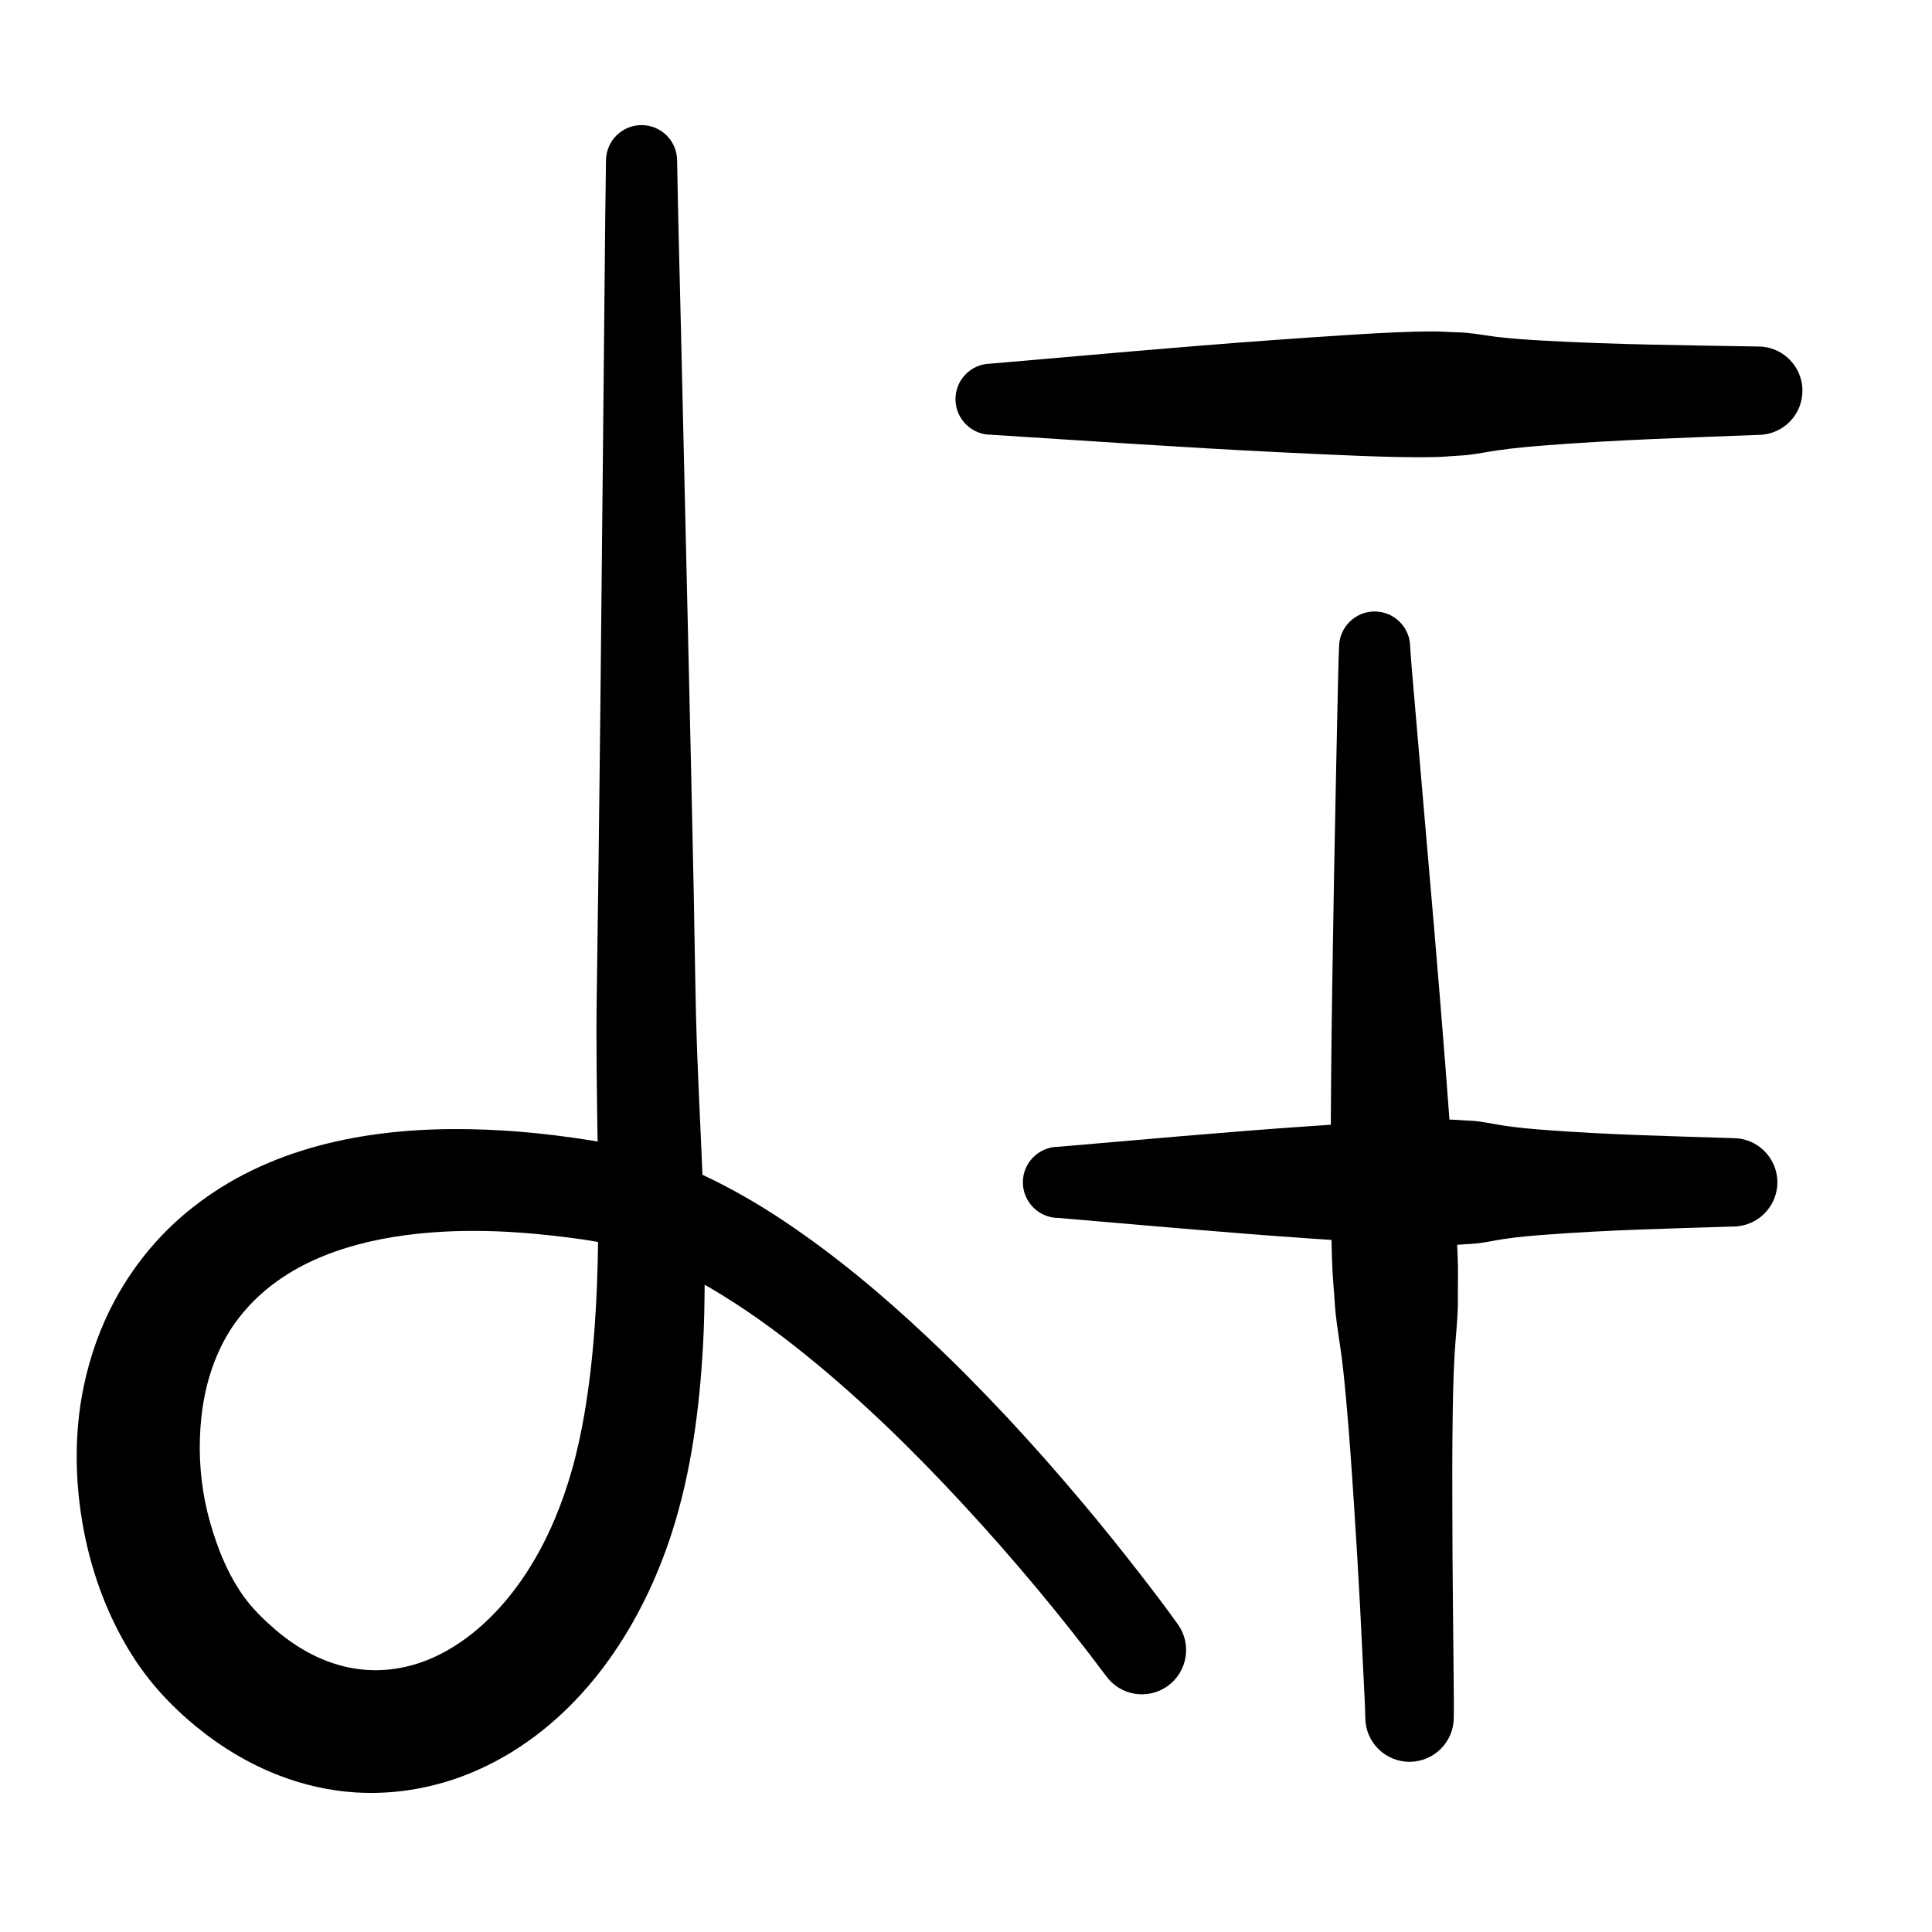 <?xml version="1.0" encoding="UTF-8" standalone="no"?>
<!DOCTYPE svg PUBLIC "-//W3C//DTD SVG 1.1//EN" "http://www.w3.org/Graphics/SVG/1.1/DTD/svg11.dtd">
<!-- Created with Vectornator (http://vectornator.io/) -->
<svg height="100%" stroke-miterlimit="10" style="fill-rule:nonzero;clip-rule:evenodd;stroke-linecap:round;stroke-linejoin:round;" version="1.1" viewBox="0 0 1000 1000" width="100%" xml:space="preserve" xmlns="http://www.w3.org/2000/svg" xmlns:vectornator="http://vectornator.io" xmlns:xlink="http://www.w3.org/1999/xlink">
<defs/>
<g id="Layer-1" vectornator:layerName="Layer 1">
<g opacity="1" vectornator:layerName="Curve 1">
<path d="M332.062 64.75C321.892 64.753 313.653 73.017 313.656 83.188C313.366 101.112 313.213 119.043 313.031 136.969C312.738 165.88 312.471 194.776 312.188 223.688C311.234 320.83 310.321 417.988 308.875 515.125C308.499 540.391 308.941 565.644 309.312 590.906C308.433 590.761 307.567 590.548 306.688 590.406C300.252 589.367 293.816 588.438 287.344 587.656C278.554 586.594 269.743 585.738 260.906 585.188C212.371 582.164 161.024 587.2 118.312 612.25C111.805 616.066 105.581 620.363 99.656 625.031C92.628 630.569 86.062 636.711 80.125 643.406C72.008 652.559 64.957 662.681 59.188 673.469C51.786 687.307 46.548 702.21 43.344 717.562C39.19 737.465 38.747 757.998 41.188 778.156C44.158 802.694 51.449 826.675 63.406 848.344C67.92 856.524 73.136 864.33 79.094 871.531C85.611 879.41 93.035 886.639 100.906 893.156C113.936 903.944 128.542 912.842 144.344 918.938C157 923.819 170.36 926.893 183.906 927.75C194.73 928.434 205.617 927.762 216.281 925.781C225.117 924.14 233.776 921.638 242.125 918.312C248.858 915.63 255.393 912.427 261.656 908.781C304.448 883.87 332.7 839.889 347.656 793.594C357.84 762.072 362.087 728.941 363.906 695.969C364.475 685.654 364.658 675.331 364.719 665C365.61 665.51 366.521 665.981 367.406 666.5C384.937 676.772 401.465 688.694 417.25 701.469C446.241 724.931 472.999 751.113 498.312 778.469C524.539 806.812 549.351 836.506 572.469 867.438C579.834 877.705 594.107 880.052 604.375 872.688C614.643 865.323 617.021 851.018 609.656 840.75C603.534 832.15 597.116 823.754 590.656 815.406C580.682 802.516 570.456 789.82 559.969 777.344C534.864 747.477 508.328 718.746 479.906 692C456.831 670.285 432.393 649.818 406.031 632.188C392.513 623.147 378.348 614.968 363.594 608.062C362.497 580.837 360.966 553.615 360.281 526.375C359.747 505.151 359.529 483.945 359.094 462.719C358.158 417.065 357.112 371.402 356.062 325.75C354.885 274.527 353.701 223.317 352.5 172.094C351.805 142.459 350.976 112.795 350.469 83.156C350.466 72.986 342.233 64.747 332.062 64.75ZM239.875 637.156C247.706 637.026 255.555 637.186 263.375 637.625C273.311 638.183 283.223 639.148 293.094 640.406C298.59 641.107 304.121 641.817 309.562 642.875C309.158 672.566 307.513 702.256 302.531 731.562C300.841 741.506 298.708 751.424 295.938 761.125C293.538 769.528 290.7 777.817 287.312 785.875C284.821 791.8 282.059 797.582 278.969 803.219C276.336 808.021 273.473 812.701 270.375 817.219C253.45 841.895 227.234 863.809 195.969 864.469C190.317 864.588 184.671 864.03 179.156 862.781C170.685 860.862 162.637 857.394 155.25 852.844C149.286 849.17 143.792 844.816 138.656 840.062C135.32 836.974 132.045 833.736 129.156 830.219C121.513 820.913 116.073 809.808 112.094 798.5C109.649 791.551 107.595 784.511 106.156 777.281C103.278 762.82 102.666 748.002 104.25 733.344C105.425 722.474 107.986 711.728 112.281 701.656C114.811 695.725 117.922 689.99 121.688 684.75C124.703 680.554 128.047 676.636 131.719 673C155.212 649.737 189.557 640.747 221.594 638.062C227.676 637.553 233.773 637.257 239.875 637.156Z" fill="#000000" stroke="none"/>
</g>
<g opacity="1" vectornator:layerName="Curve 2">
<path d="M711.438 316.5C701.267 316.532 693.062 324.83 693.094 335C692.73 343.195 692.599 351.394 692.406 359.594C692.109 372.249 691.858 384.907 691.594 397.562C690.81 435.091 690.112 472.624 689.562 510.156C689.137 539.213 688.827 568.252 688.781 597.312C688.757 612.7 688.772 628.087 689.219 643.469C689.356 648.193 689.424 652.937 689.688 657.656C689.932 662.044 690.296 666.43 690.625 670.812C690.85 673.809 690.993 676.825 691.312 679.812C692.087 687.057 693.359 694.248 694.312 701.469C695.328 709.159 696.085 716.9 696.781 724.625C698.4 742.584 699.637 760.57 700.812 778.562C701.968 796.257 703.053 813.948 703.969 831.656C704.586 843.587 705.174 855.505 705.75 867.438C706.098 874.646 706.508 881.878 706.688 889.094C706.72 901.73 716.989 911.939 729.625 911.906C742.261 911.874 752.501 901.605 752.469 888.969C752.577 881.951 752.461 874.924 752.406 867.906C752.319 856.626 752.191 845.342 752.062 834.062C751.839 814.43 751.743 794.821 751.719 775.188C751.705 764.569 751.657 753.93 751.781 743.312C751.952 728.7 752.078 714.057 753 699.469C753.459 692.2 754.252 684.937 754.531 677.656C754.659 674.314 754.572 670.97 754.594 667.625C754.62 663.569 754.677 659.493 754.625 655.438C754.586 652.398 754.424 649.35 754.312 646.312C754.151 641.891 753.998 637.481 753.781 633.062C753.195 621.108 752.341 609.157 751.5 597.219C750.403 581.647 749.246 566.095 748.031 550.531C744.38 503.754 740.312 456.993 736.25 410.25C734.857 394.225 733.478 378.216 732.125 362.188C731.357 353.09 730.49 343.987 729.906 334.875C729.874 324.705 721.608 316.468 711.438 316.5Z" fill="#000000" stroke="none"/>
</g>
<g opacity="1" vectornator:layerName="Curve 3">
<path d="M749.75 579.469C737.92 579.326 726.088 579.889 714.281 580.562C701.542 581.29 688.823 582.151 676.094 583.031C633.312 585.99 590.602 589.925 547.875 593.562C537.704 593.562 529.437 601.798 529.438 611.969C529.438 622.139 537.704 630.406 547.875 630.406C591.057 634.083 634.232 638.009 677.469 641C689.743 641.849 701.997 642.674 714.281 643.375C726.088 644.049 737.92 644.611 749.75 644.469C752.931 644.43 756.139 644.174 759.312 643.969C761.127 643.851 762.944 643.782 764.75 643.562C769.327 643.008 773.852 642.005 778.406 641.312C785.63 640.215 792.936 639.617 800.219 639.062C832.443 636.609 864.77 635.871 897.062 634.844C909.699 634.844 919.969 624.605 919.969 611.969C919.969 599.333 909.699 589.094 897.062 589.094C864.77 588.066 832.443 587.36 800.219 584.906C792.936 584.352 785.63 583.723 778.406 582.625C773.852 581.933 769.327 580.93 764.75 580.375C762.495 580.102 760.204 580.048 757.938 579.906C755.216 579.737 752.477 579.501 749.75 579.469Z" fill="#000000" stroke="none"/>
</g>
<g opacity="1" vectornator:layerName="Curve 4">
<path d="M742.156 171.562C728.705 171.57 715.265 172.302 701.844 173.125C687.369 174.013 672.902 175.021 658.438 176.062C609.835 179.561 561.297 184.041 512.75 188.219C502.58 188.332 494.45 196.643 494.562 206.812C494.675 216.982 503.018 225.144 513.188 225.031C562.333 228.163 611.471 231.556 660.656 234C674.623 234.694 688.589 235.36 702.562 235.906C715.999 236.431 729.427 236.854 742.875 236.562C746.492 236.484 750.141 236.183 753.75 235.938C755.813 235.797 757.883 235.711 759.938 235.469C765.128 234.857 770.268 233.812 775.438 233.062C783.652 231.872 791.946 231.146 800.219 230.5C836.848 227.638 873.608 226.529 910.312 225.094C922.948 224.953 933.078 214.604 932.938 201.969C932.797 189.333 922.417 179.203 909.781 179.344C873.053 178.724 836.309 178.391 799.625 176.344C791.34 175.881 783.02 175.383 774.781 174.375C769.597 173.741 764.453 172.778 759.25 172.281C756.678 172.036 754.05 172.019 751.469 171.906C748.371 171.771 745.258 171.561 742.156 171.562Z" fill="#000000" stroke="none"/>
</g>
</g>
</svg>
